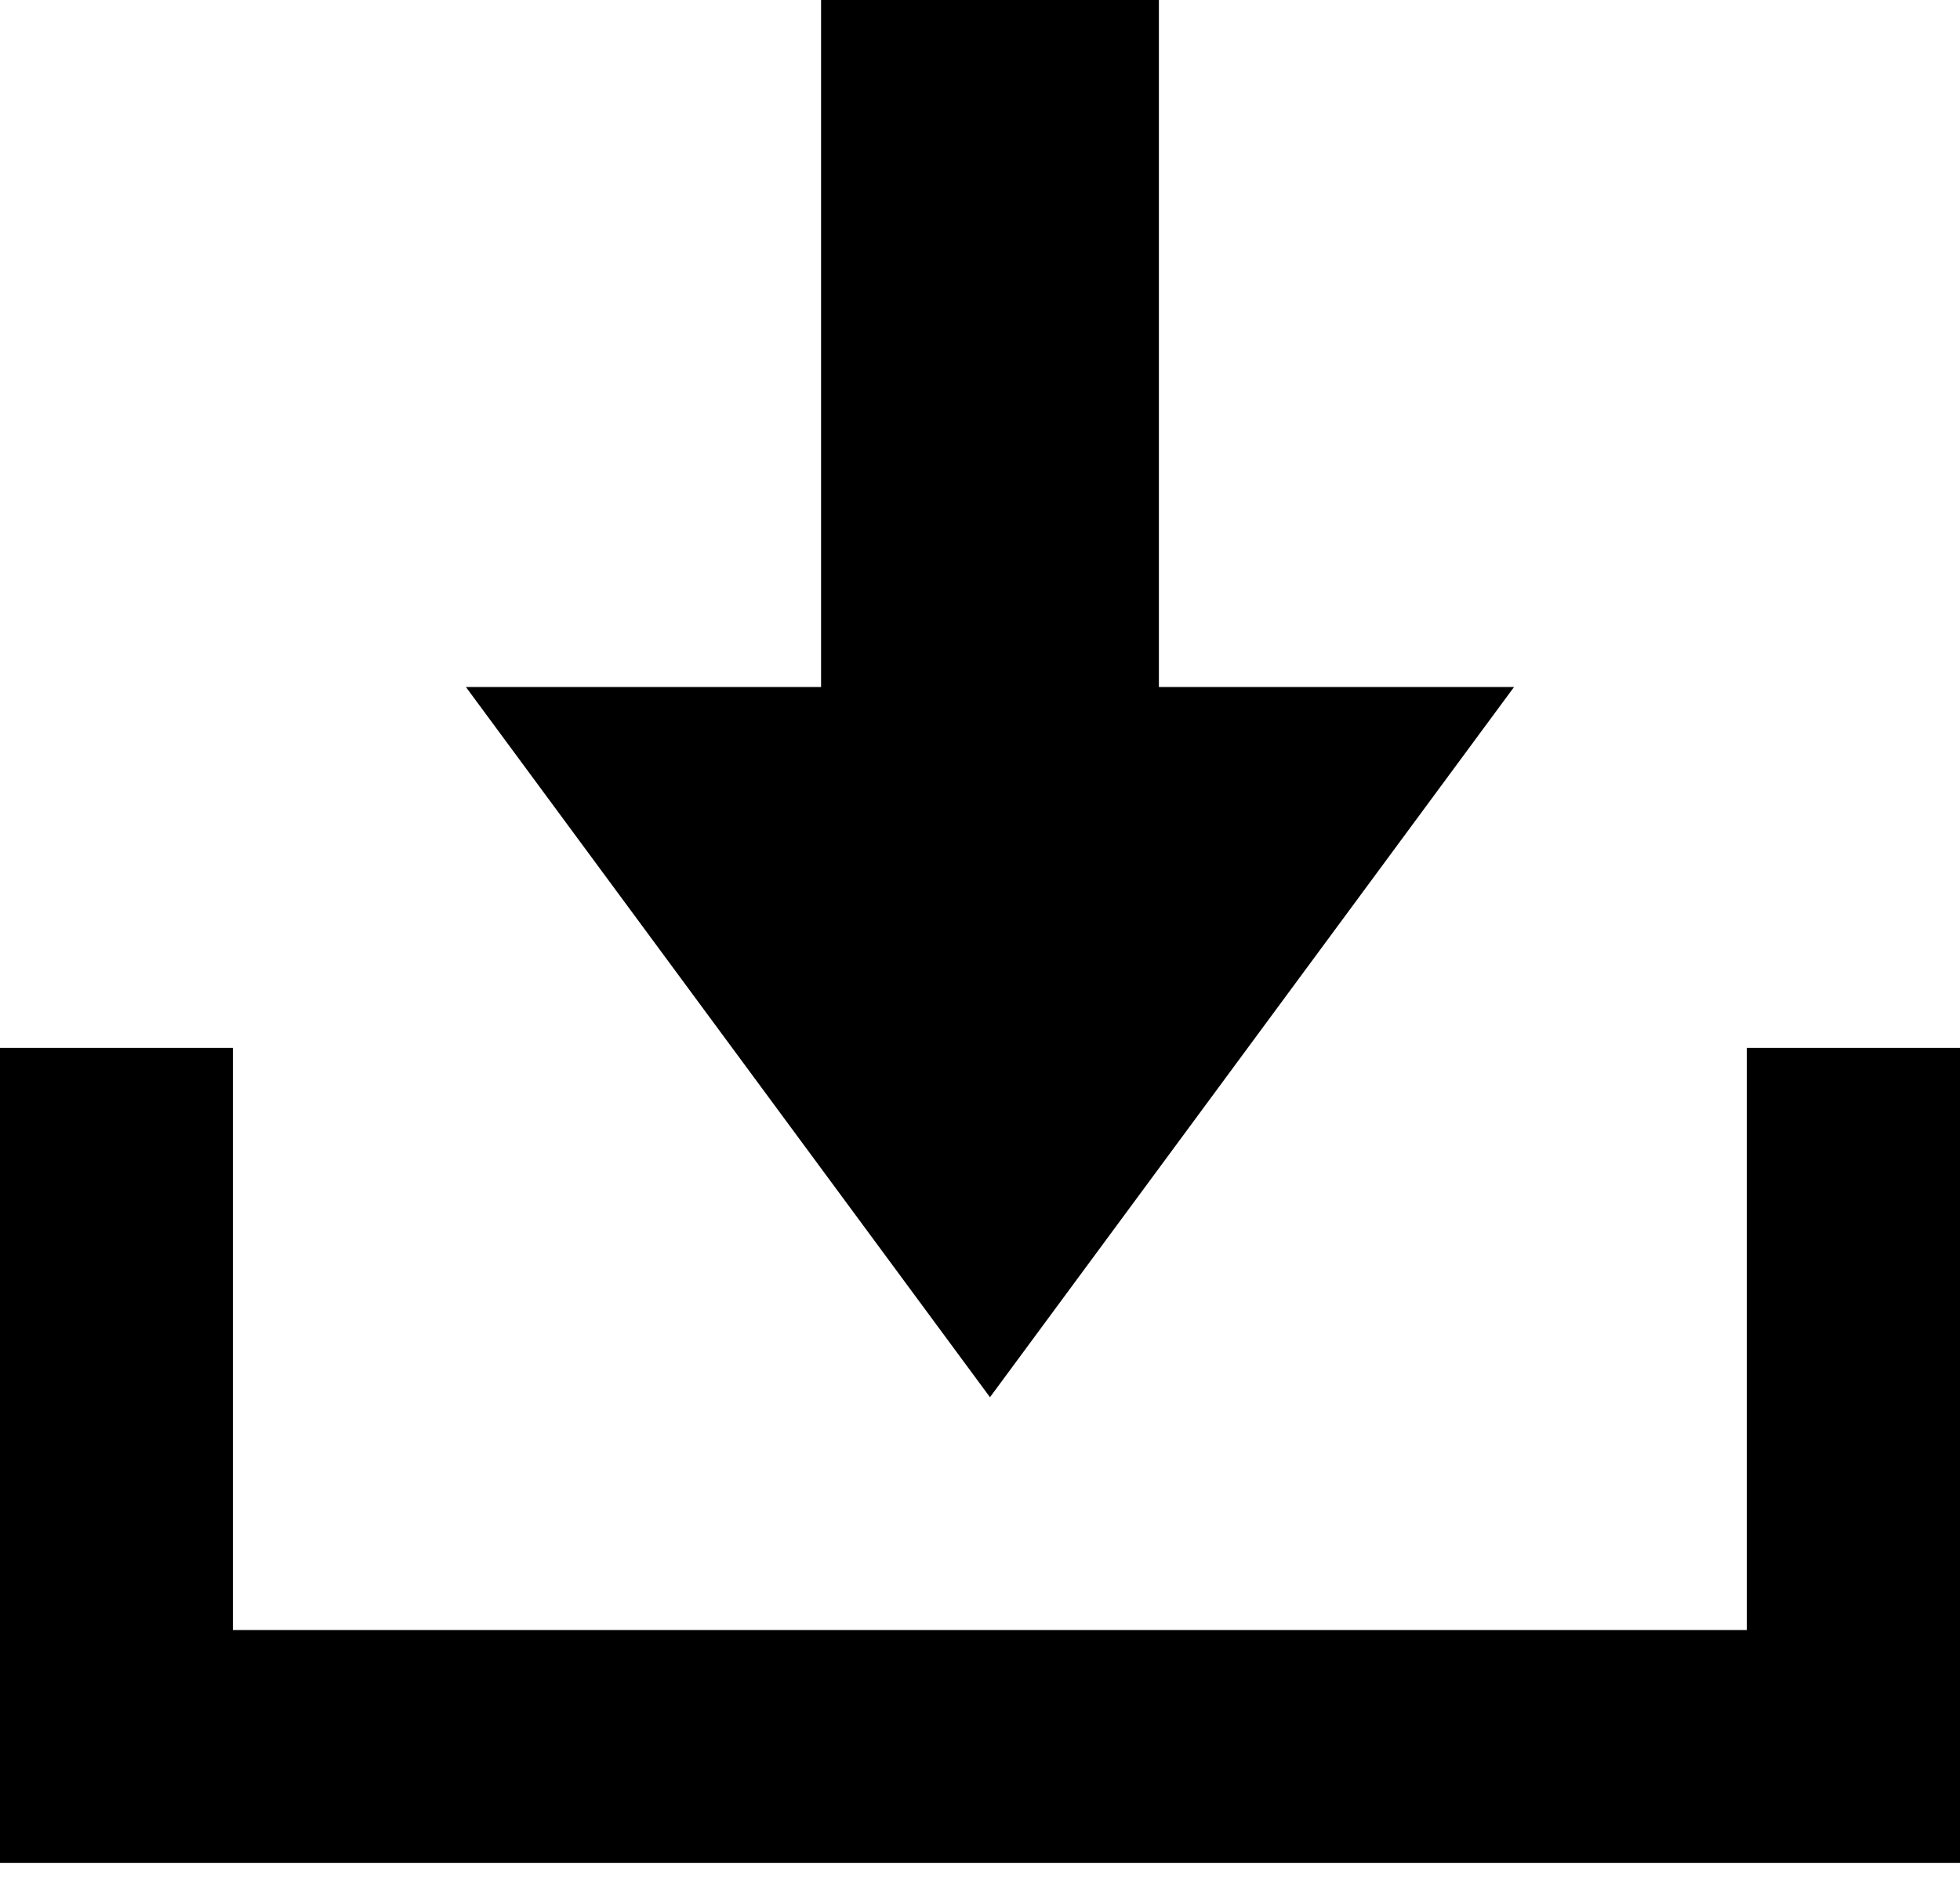<?xml version="1.0" encoding="utf-8"?>
<!-- Generated by IcoMoon.io -->
<!DOCTYPE svg PUBLIC "-//W3C//DTD SVG 1.1//EN" "http://www.w3.org/Graphics/SVG/1.1/DTD/svg11.dtd">
<svg version="1.1" xmlns="http://www.w3.org/2000/svg" xmlns:xlink="http://www.w3.org/1999/xlink" width="33" height="32" viewBox="0 0 33 32">
<path fill="#000000" d="M13.824 0v11.569h-5.98l8.824 11.961 8.824-11.961h-5.98v-11.569h-5.686zM0 31.373h33.333v-13.726h-3.922v9.804h-25.49v-9.804h-3.922v13.726z"></path>
</svg>
